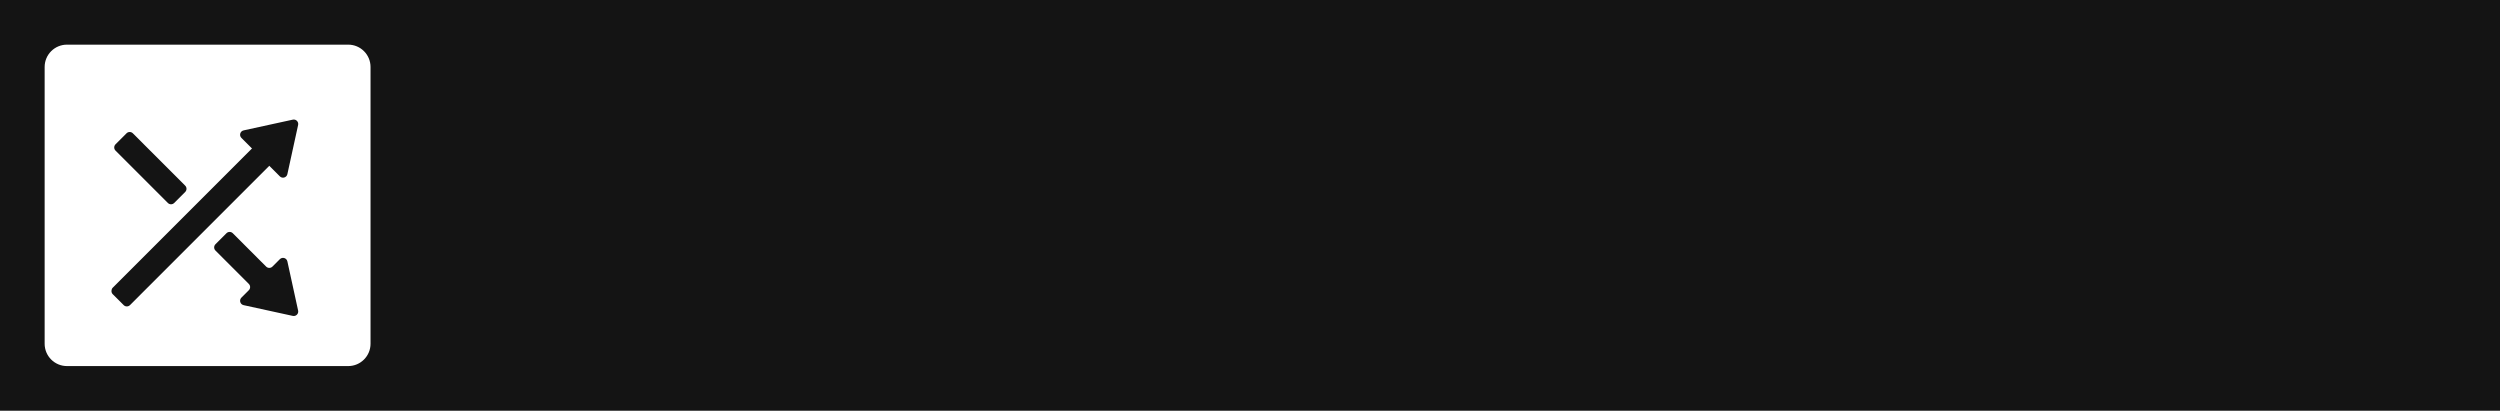 <svg width="560" height="92" viewBox="0 0 560 92" fill="none" xmlns="http://www.w3.org/2000/svg">
<path fill-rule="evenodd" clip-rule="evenodd" d="M560 0L0 0L0 92H560V0ZM15 10C12.239 10 10 12.239 10 15V77C10 79.761 12.239 82 15 82H78C80.761 82 83 79.761 83 77V15C83 12.239 80.761 10 78 10H15Z" fill="#141414"/>
<rect x="58.058" y="31.642" width="5.488" height="47.419" rx="1" transform="rotate(45 58.058 31.642)" fill="#141414"/>
<path d="M65.589 26.8C66.301 26.645 66.935 27.279 66.78 27.991L64.372 39.012C64.204 39.785 63.248 40.065 62.688 39.506L54.074 30.891C53.515 30.332 53.795 29.376 54.567 29.207L65.589 26.8Z" fill="#141414"/>
<path fill-rule="evenodd" clip-rule="evenodd" d="M66.78 69.571C66.935 70.283 66.301 70.916 65.589 70.761L54.568 68.354C53.795 68.185 53.515 67.229 54.074 66.67L55.734 65.01C56.124 64.619 56.124 63.986 55.734 63.596L48.263 56.125C47.872 55.734 47.872 55.101 48.263 54.711L50.729 52.244C51.12 51.854 51.753 51.854 52.143 52.244L59.614 59.715C60.005 60.106 60.638 60.106 61.029 59.715L62.688 58.055C63.248 57.496 64.204 57.776 64.373 58.549L66.78 69.571ZM41.484 42.999C41.874 42.608 41.874 41.975 41.484 41.585L29.758 29.859C29.368 29.469 28.735 29.469 28.344 29.859L25.878 32.325C25.487 32.716 25.487 33.349 25.878 33.74L37.603 45.465C37.994 45.856 38.627 45.856 39.018 45.465L41.484 42.999Z" fill="#141414"/>
</svg>
